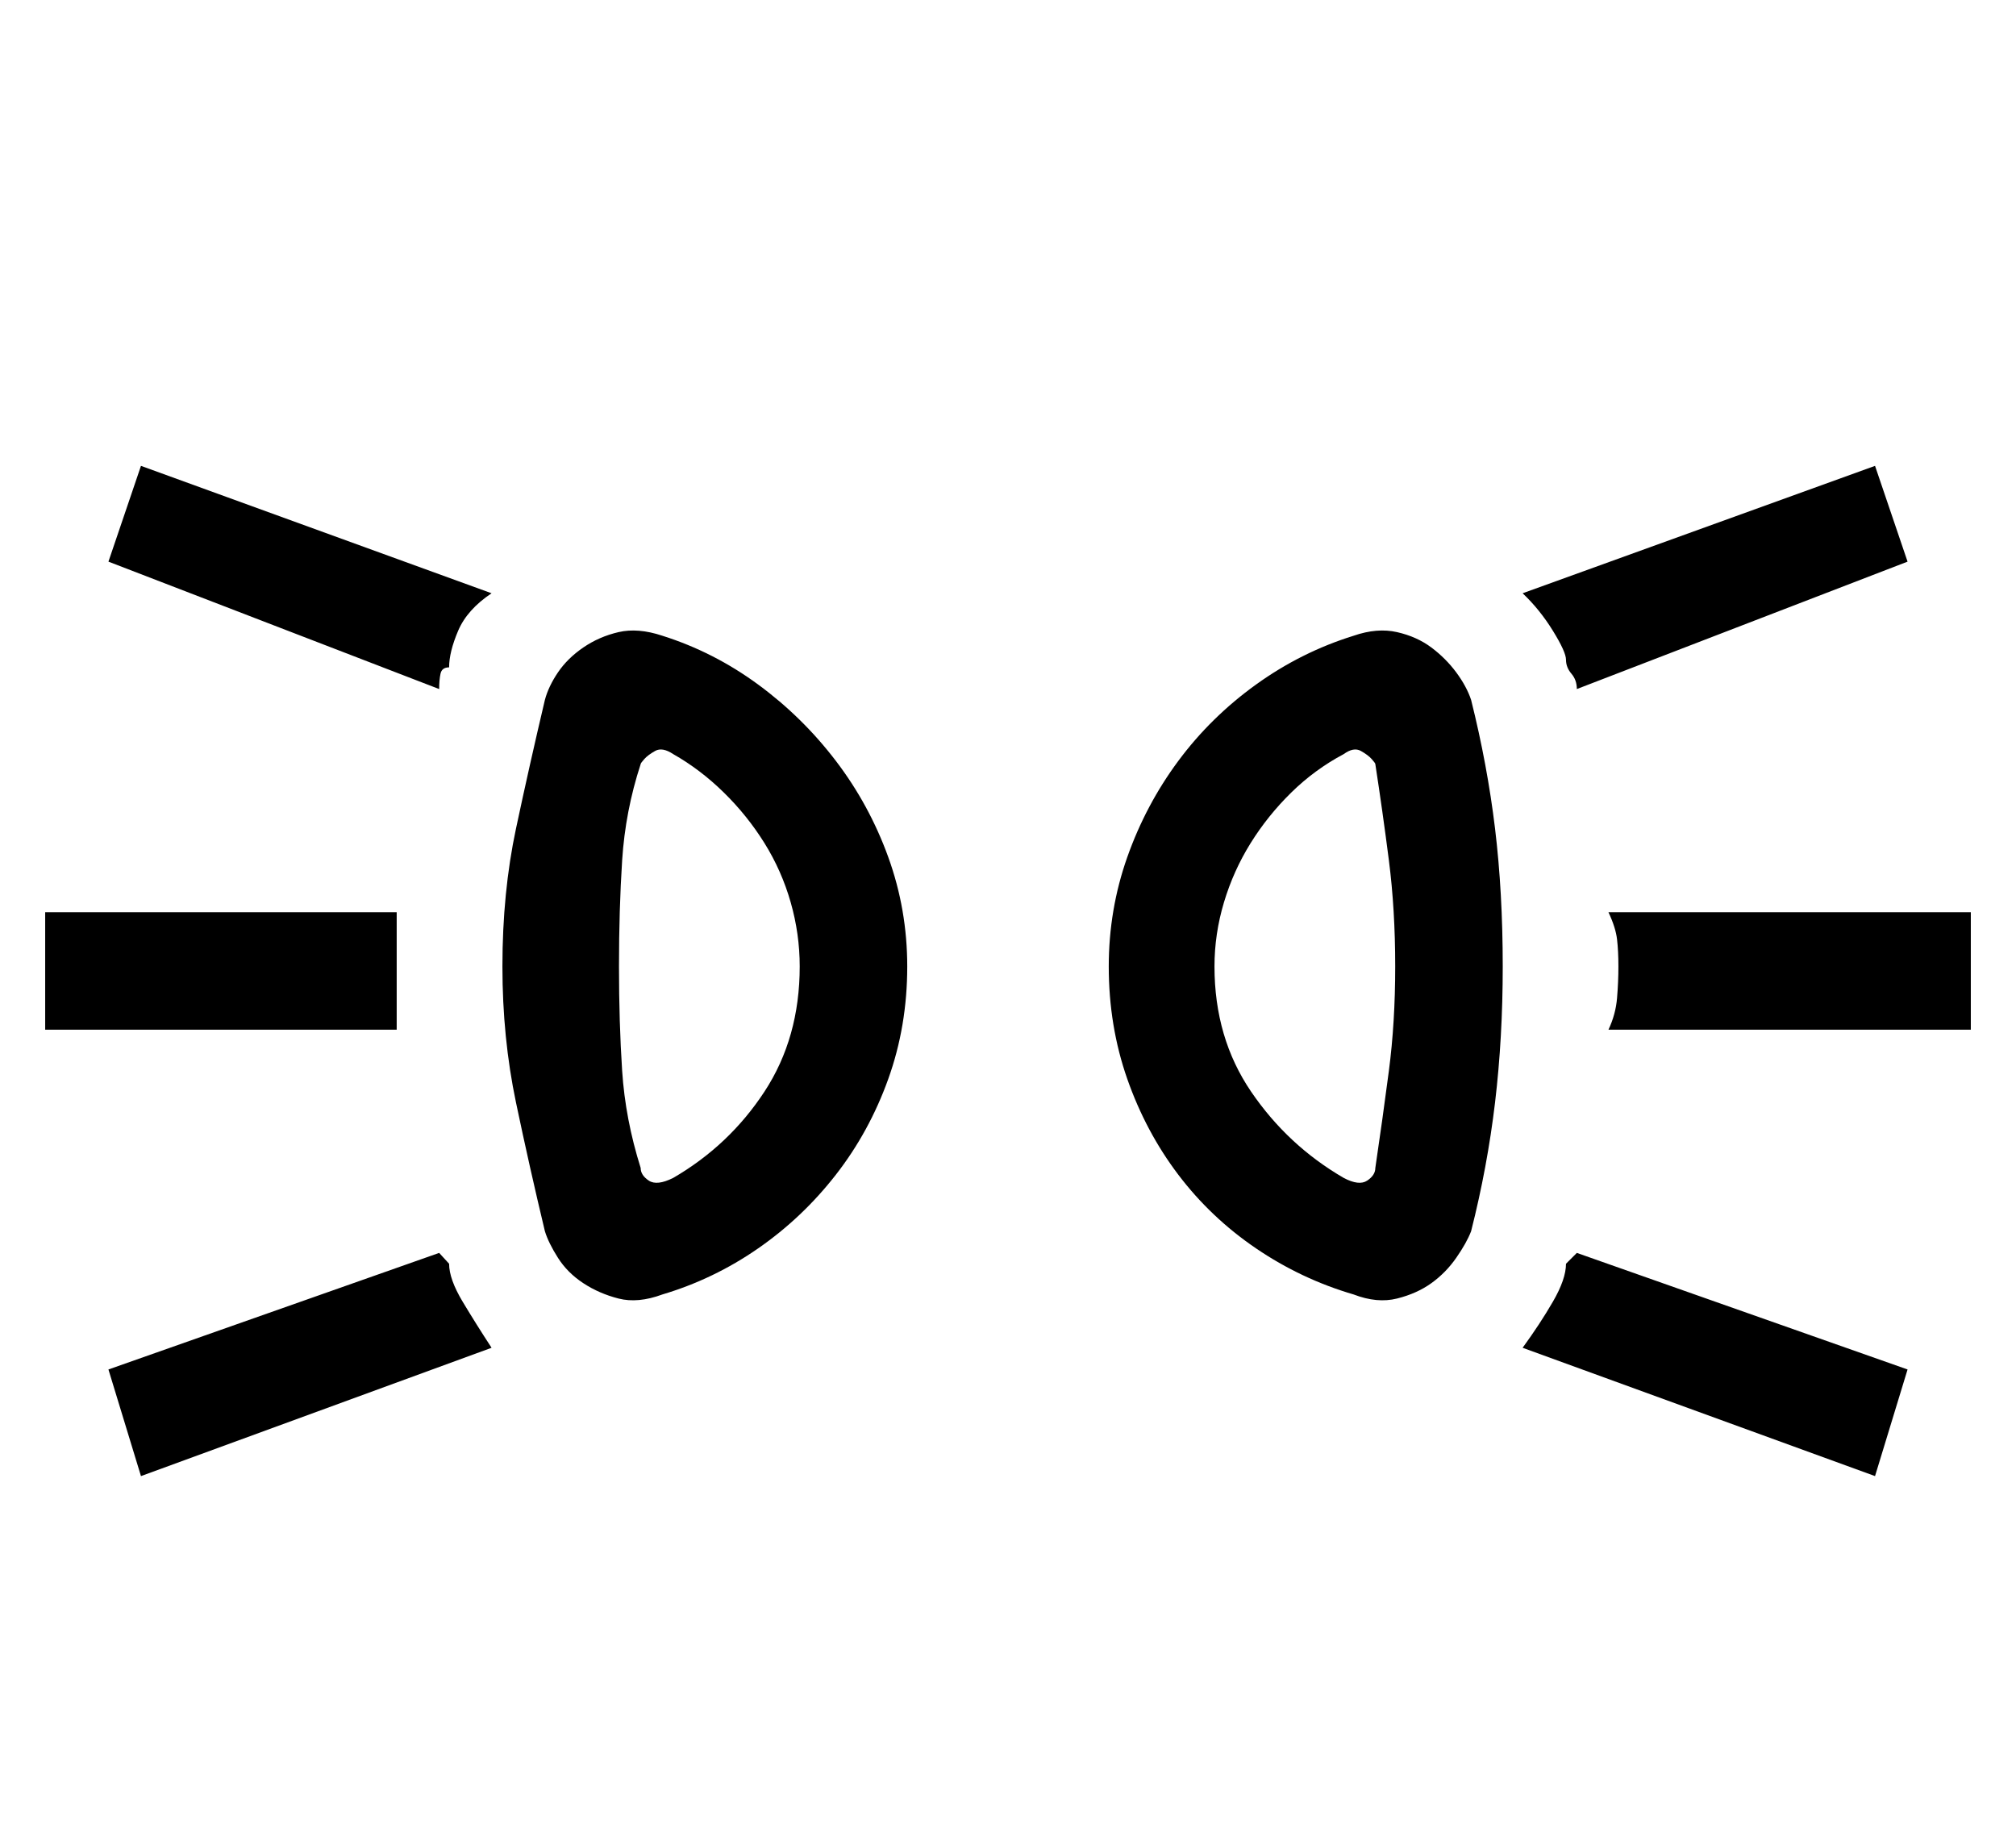 <?xml version='1.0' encoding='utf-8'?>
<svg xmlns="http://www.w3.org/2000/svg" viewBox="0 0 2231 2041" width="437" height="400"><path d="M733 703q57 18 106 54t86 84.5T983 948t21 121q0 66-21 124.5t-58 106-86 81.5-106 51q-27 10-48.5 4.5t-39-17-28-28T603 1362q-17-71-32-142.5T556 1069q0-82 15-152.5T603 774q4-15 14.5-30.5t28-27.5 39-17 48.5 4zm-24 589q0 8 9 14t27-3q62-36 101-95.5t39-138.5q0-36-10-71t-29-65.5-45-56-56-42.5q-12-8-20-3.5t-12 9-4 5.5q-17 52-20.5 106.5T685 1069q0 62 3.5 115.5T709 1292zm-553 341l-36-118 366-129 11 12q0 17 15 42t32 51zM50 1139v-130h389v130H50zm70-518l36-106 388 141q-27 18-37 41.5T497 738q-8 0-9.5 7t-1.5 17zm1991 0l-366 141q0-10-6-17t-6-15.5-14.5-32T1685 656l390-141zm70 518h-401q8-17 9.5-35t1.5-35-1.5-30-9.5-30h401v130zm-106 494l-390-142q19-26 33.5-51t14.5-42l12-12 366 129zm-553-341q8-54 15-107.5t7-115.5q0-63-7-117.5T1522 845q0-1-4-5.5t-12-9-19 3.5q-32 17-58 42.5t-45 56-29.5 65.5-10.5 71q0 79 40.5 138.5T1487 1303q17 9 26 3t9-14zm-24-589q26-9 48-4t38 17 27.5 27.5T1628 774q18 72 26.5 142.5t8.5 152.5q0 79-8.5 150.5T1628 1362q-5 13-16.5 29.5t-27.5 28-38 17-48-4.5q-58-17-108-51t-86-81.5-56.5-106T1227 1069q0-63 20.5-121t56.5-106.5 86-84.5 108-54z" fill="#000000"></path></svg>